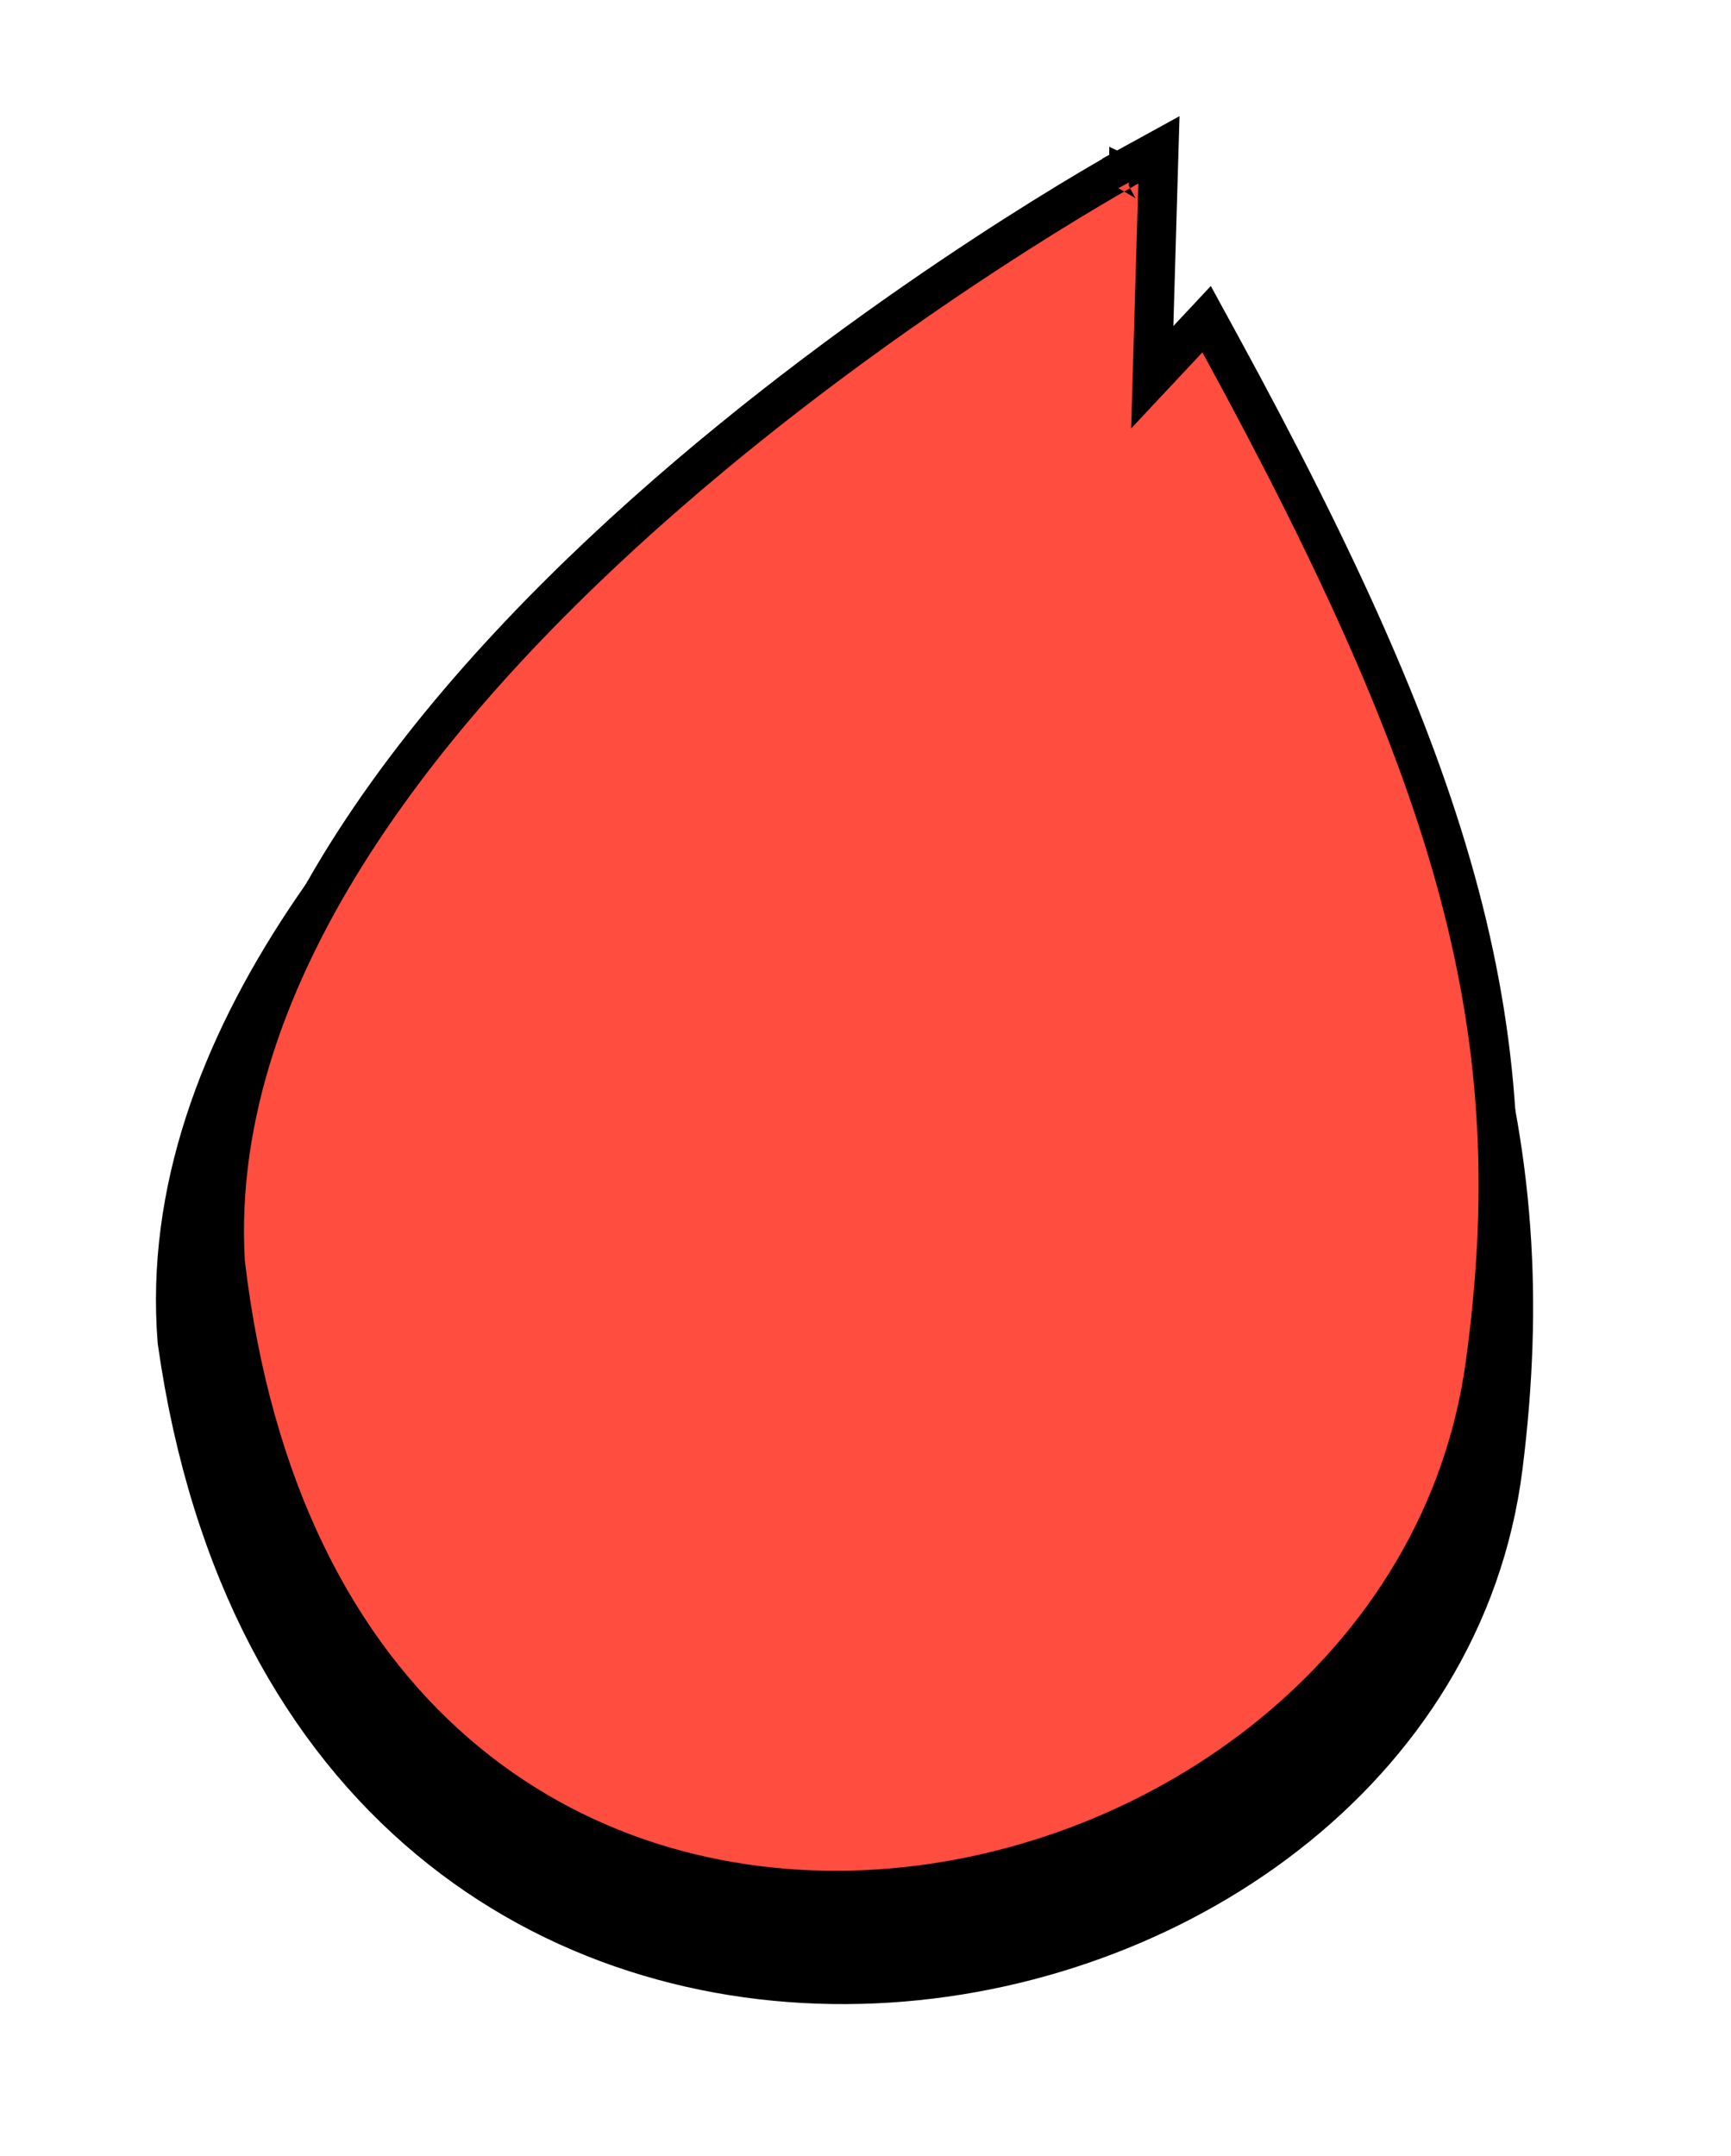 <svg width="53" height="66" viewBox="0 0 53 66" fill="none" xmlns="http://www.w3.org/2000/svg">
<path d="M34.788 8.324L34.718 14.369L35.922 13.137L36.473 12.574L36.87 13.254C44.881 26.975 47.295 34.737 46.02 44.905L45.958 45.347C44.542 54.583 35.489 60.51 26.359 60.739C21.697 60.857 16.962 59.498 13.136 56.31C9.304 53.118 6.43 48.131 5.428 41.077L5.426 41.059L5.424 41.04C5.064 36.481 6.72 32.116 9.34 28.165C11.96 24.213 15.571 20.633 19.203 17.623C22.838 14.61 26.514 12.152 29.278 10.448C30.66 9.596 31.817 8.93 32.629 8.478C33.035 8.252 33.355 8.078 33.574 7.961C33.684 7.903 33.768 7.859 33.826 7.829C33.854 7.814 33.876 7.802 33.891 7.795C33.898 7.791 33.904 7.788 33.908 7.786L33.914 7.783C33.914 7.783 33.914 7.783 34.188 8.317L33.914 7.782L34.8 7.329L34.788 8.324Z" fill="black" stroke="black" stroke-width="1.2"/>
<path d="M35.453 5.636L35.28 11.547L36.377 10.376L36.944 9.77L37.342 10.499C44.713 23.992 46.866 31.658 45.472 41.775L45.406 42.214C43.899 51.39 35.205 57.452 26.494 57.845C22.049 58.045 17.556 56.777 13.963 53.667C10.367 50.555 7.726 45.644 6.9 38.658L6.897 38.622C6.637 34.106 8.286 29.747 10.844 25.778C13.403 21.808 16.899 18.188 20.405 15.133C23.914 12.075 27.451 9.567 30.109 7.824C31.438 6.952 32.55 6.271 33.33 5.807C33.72 5.575 34.027 5.398 34.238 5.278C34.343 5.218 34.423 5.171 34.478 5.14C34.506 5.125 34.528 5.113 34.542 5.105C34.549 5.101 34.554 5.098 34.558 5.096C34.56 5.095 34.562 5.095 34.563 5.094L34.563 5.093C34.563 5.093 34.564 5.093 34.772 5.471L34.564 5.093L35.484 4.587L35.453 5.636Z" fill="#FF4D40" stroke="black" stroke-width="1.2"/>
</svg>
